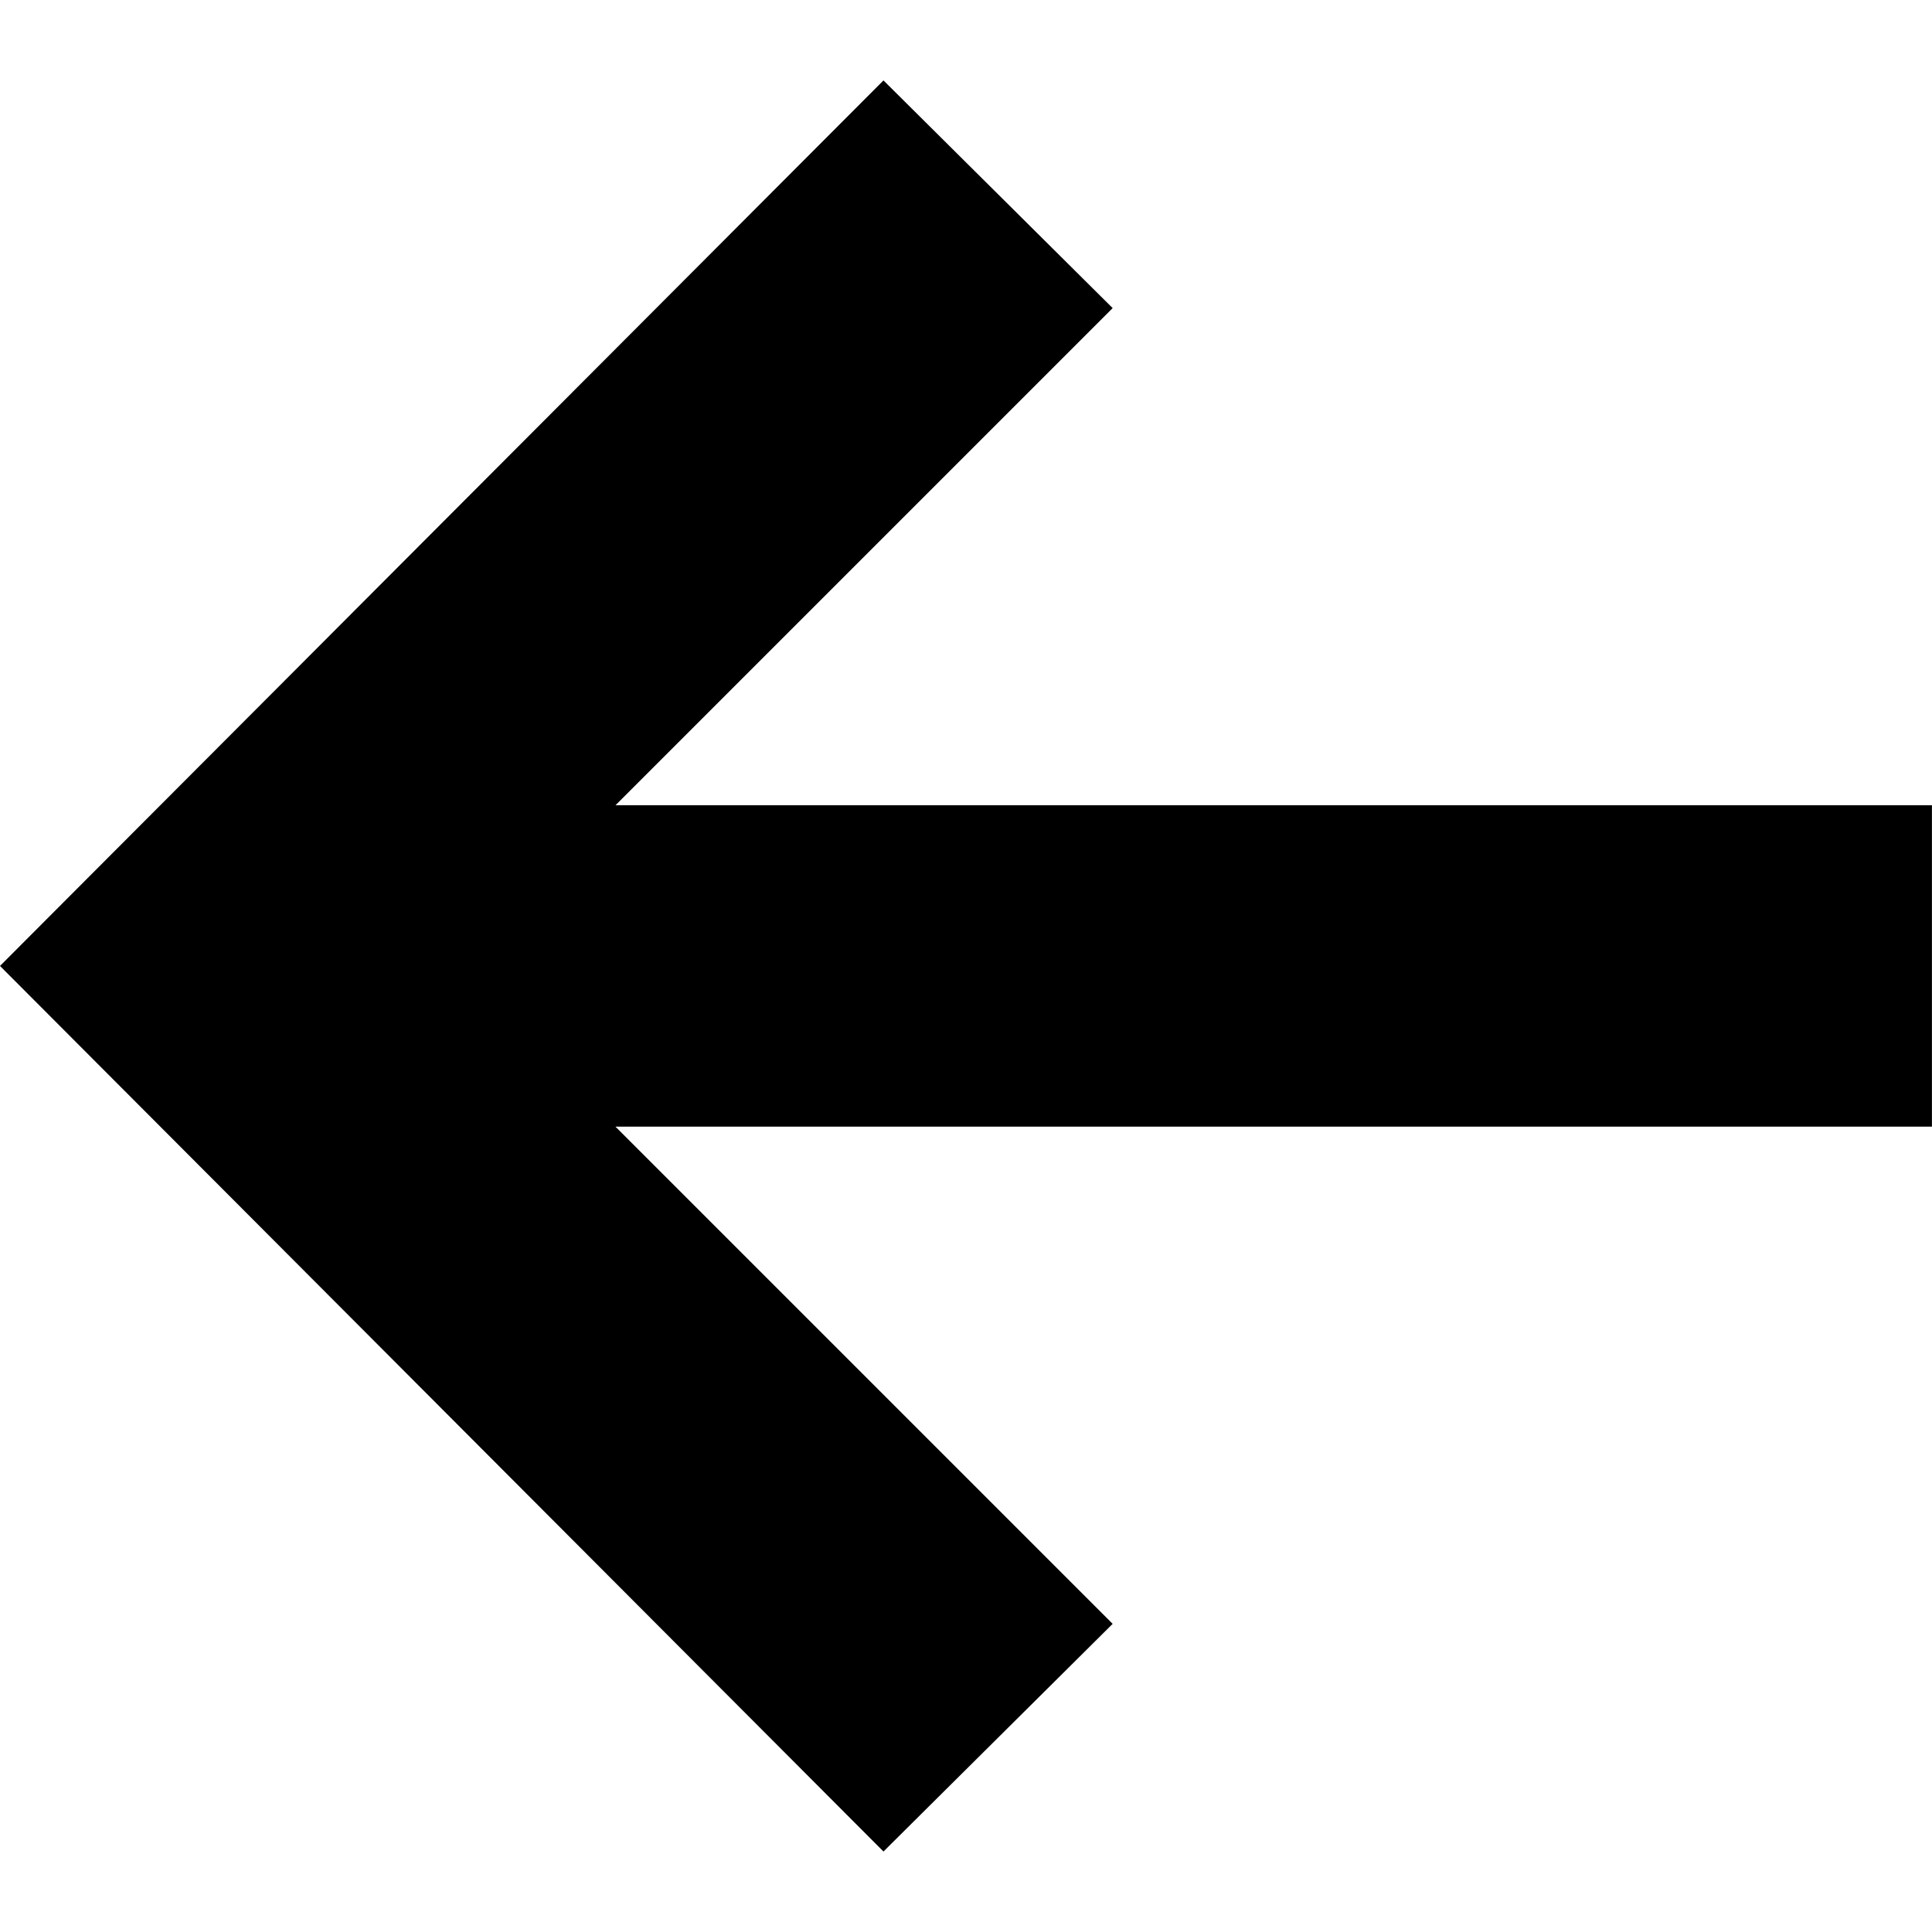 <!-- Generated by IcoMoon.io -->
<svg version="1.1" xmlns="http://www.w3.org/2000/svg" width="32" height="32" viewBox="0 0 32 32">
<title>arrow-left</title>
<path d="M14.633 30.667l3.796-3.771-8.235-8.235h21.805v-5.323h-21.805l8.235-8.235-3.796-3.771-14.633 14.667z"></path>
</svg>
